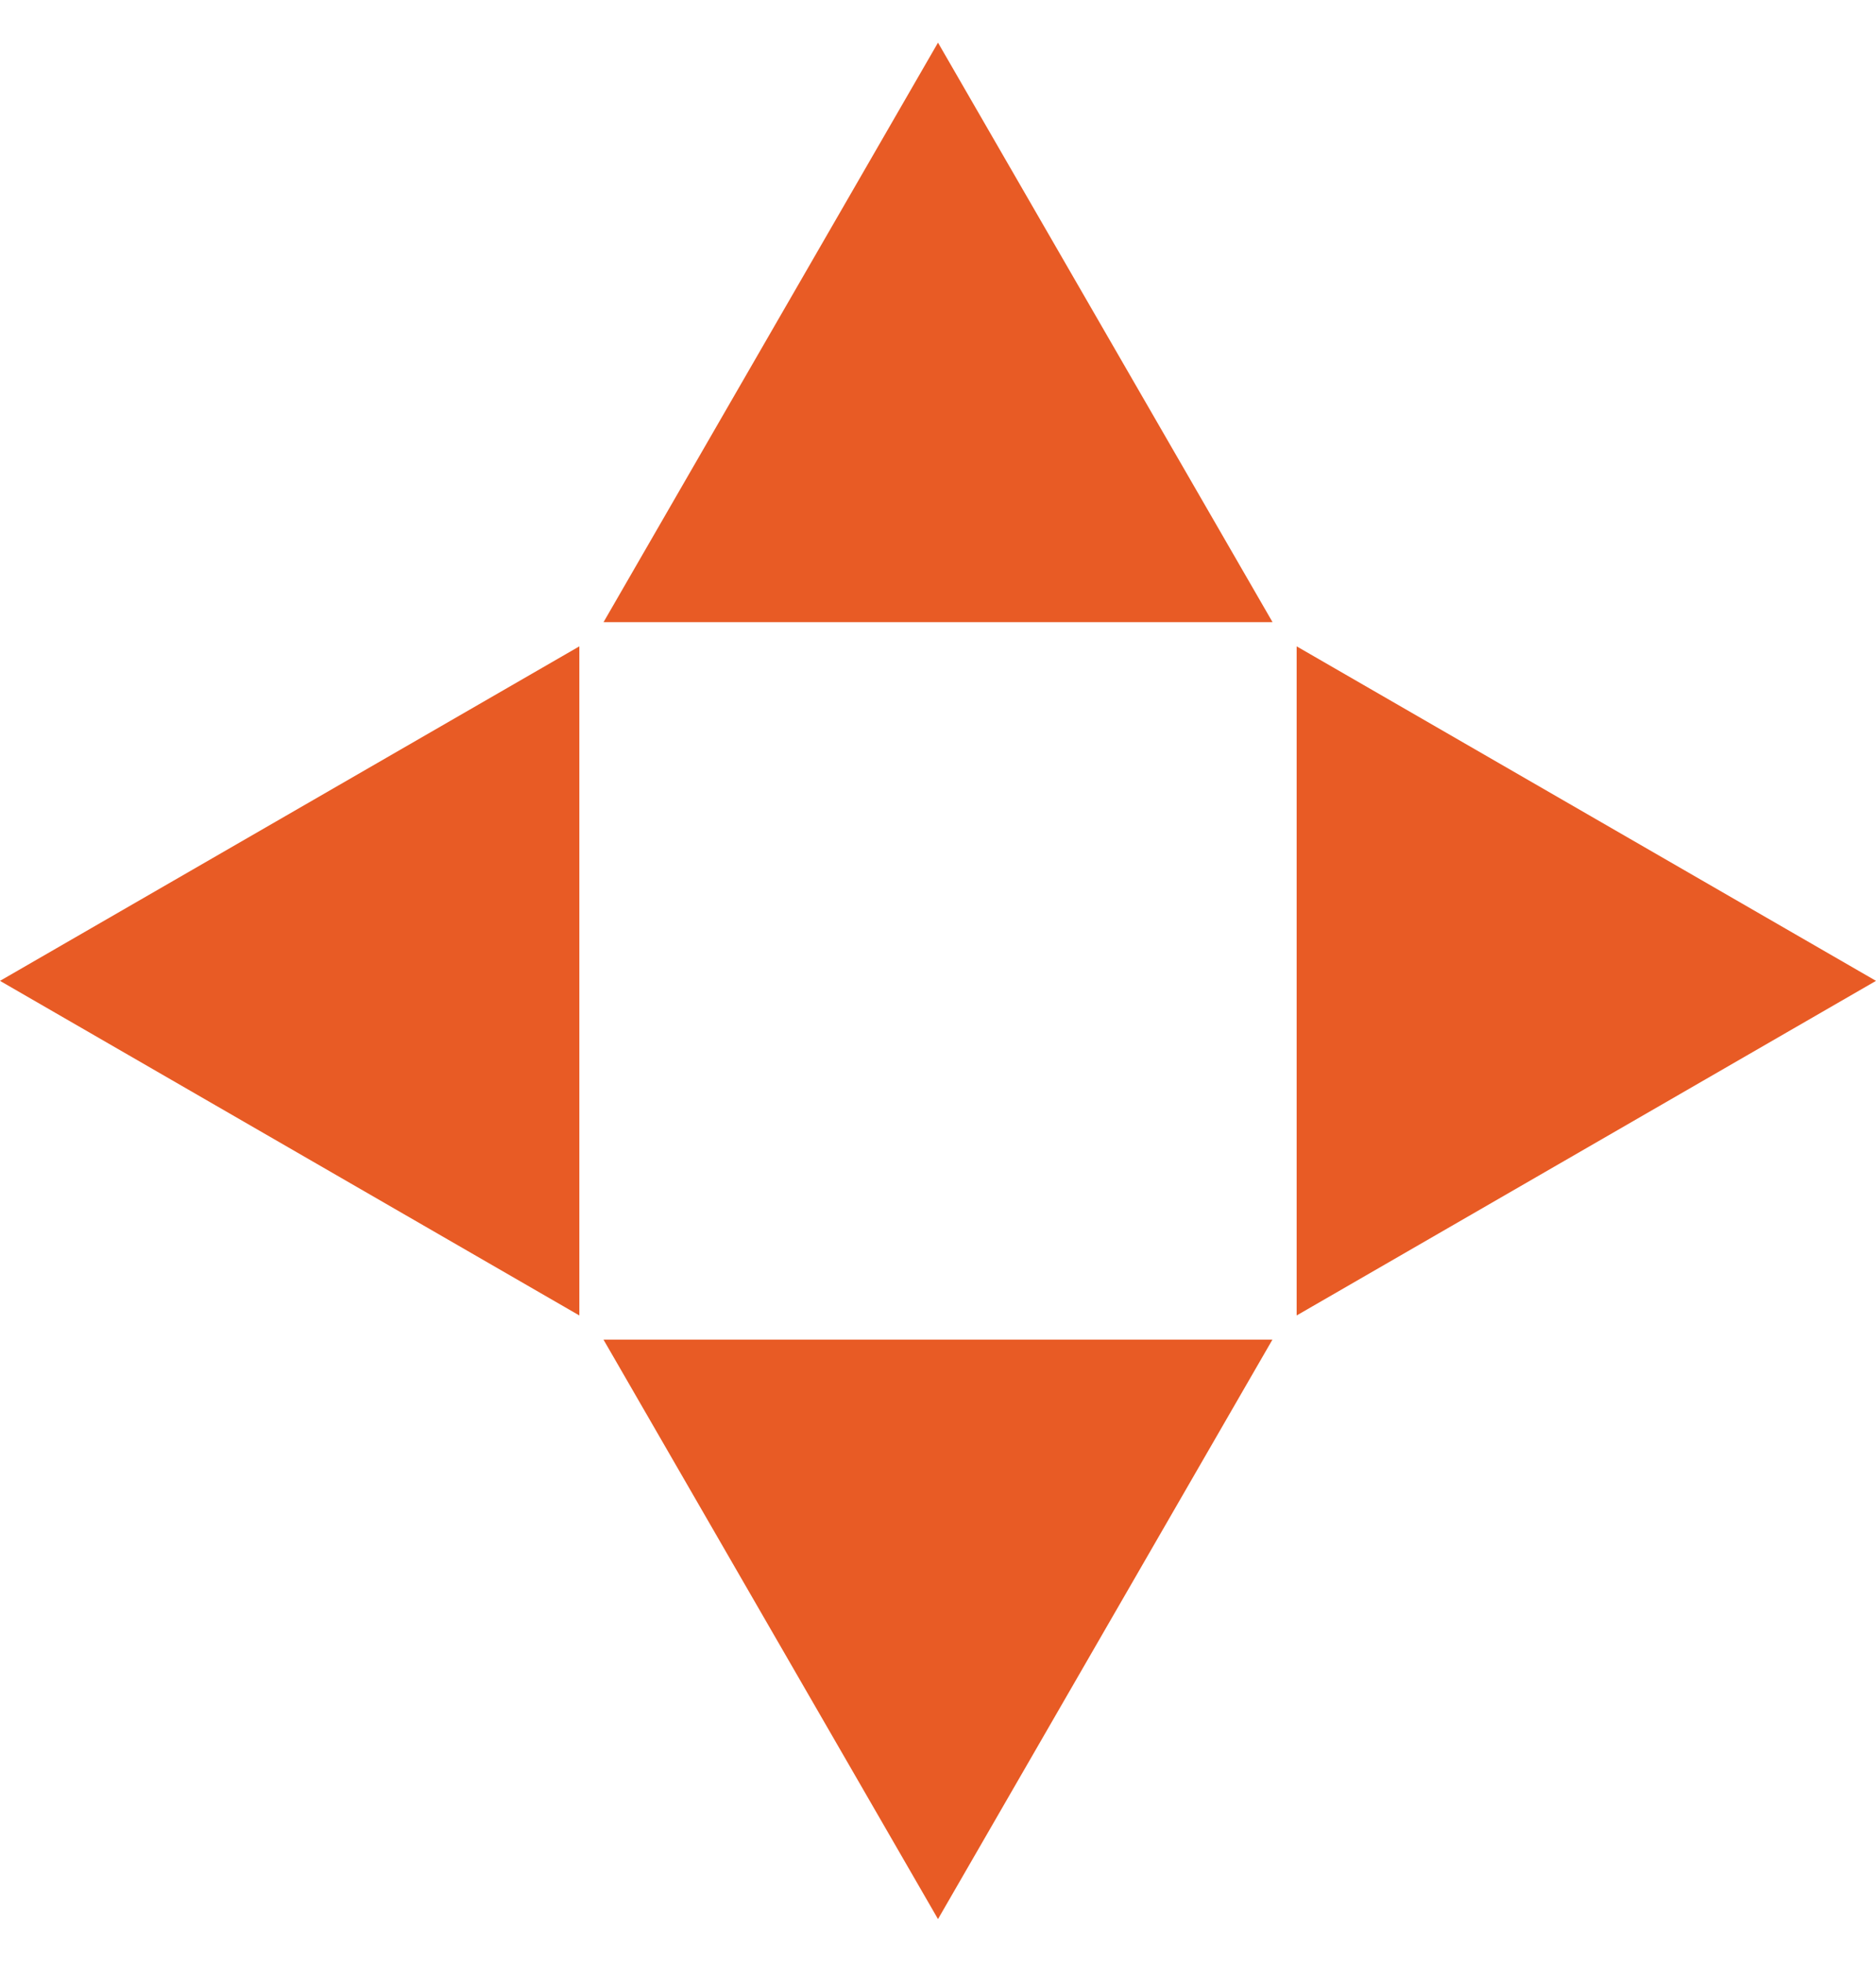 <svg width="22" height="23" viewBox="0 0 22 23" fill="none" xmlns="http://www.w3.org/2000/svg">
<path d="M11 0.5L14.923 7.294H7.078L11 0.5Z" fill="#E85B25"/>
<path d="M11 22.5L7.077 15.706L14.922 15.706L11 22.5Z" fill="#E85B25"/>
<path d="M22 11.5L15.206 15.423L15.206 7.578L22 11.5Z" fill="#E85B25"/>
<path d="M1.97987e-07 11.5L6.794 15.423L6.794 7.578L1.97987e-07 11.5Z" fill="#E85B25"/>
</svg>
